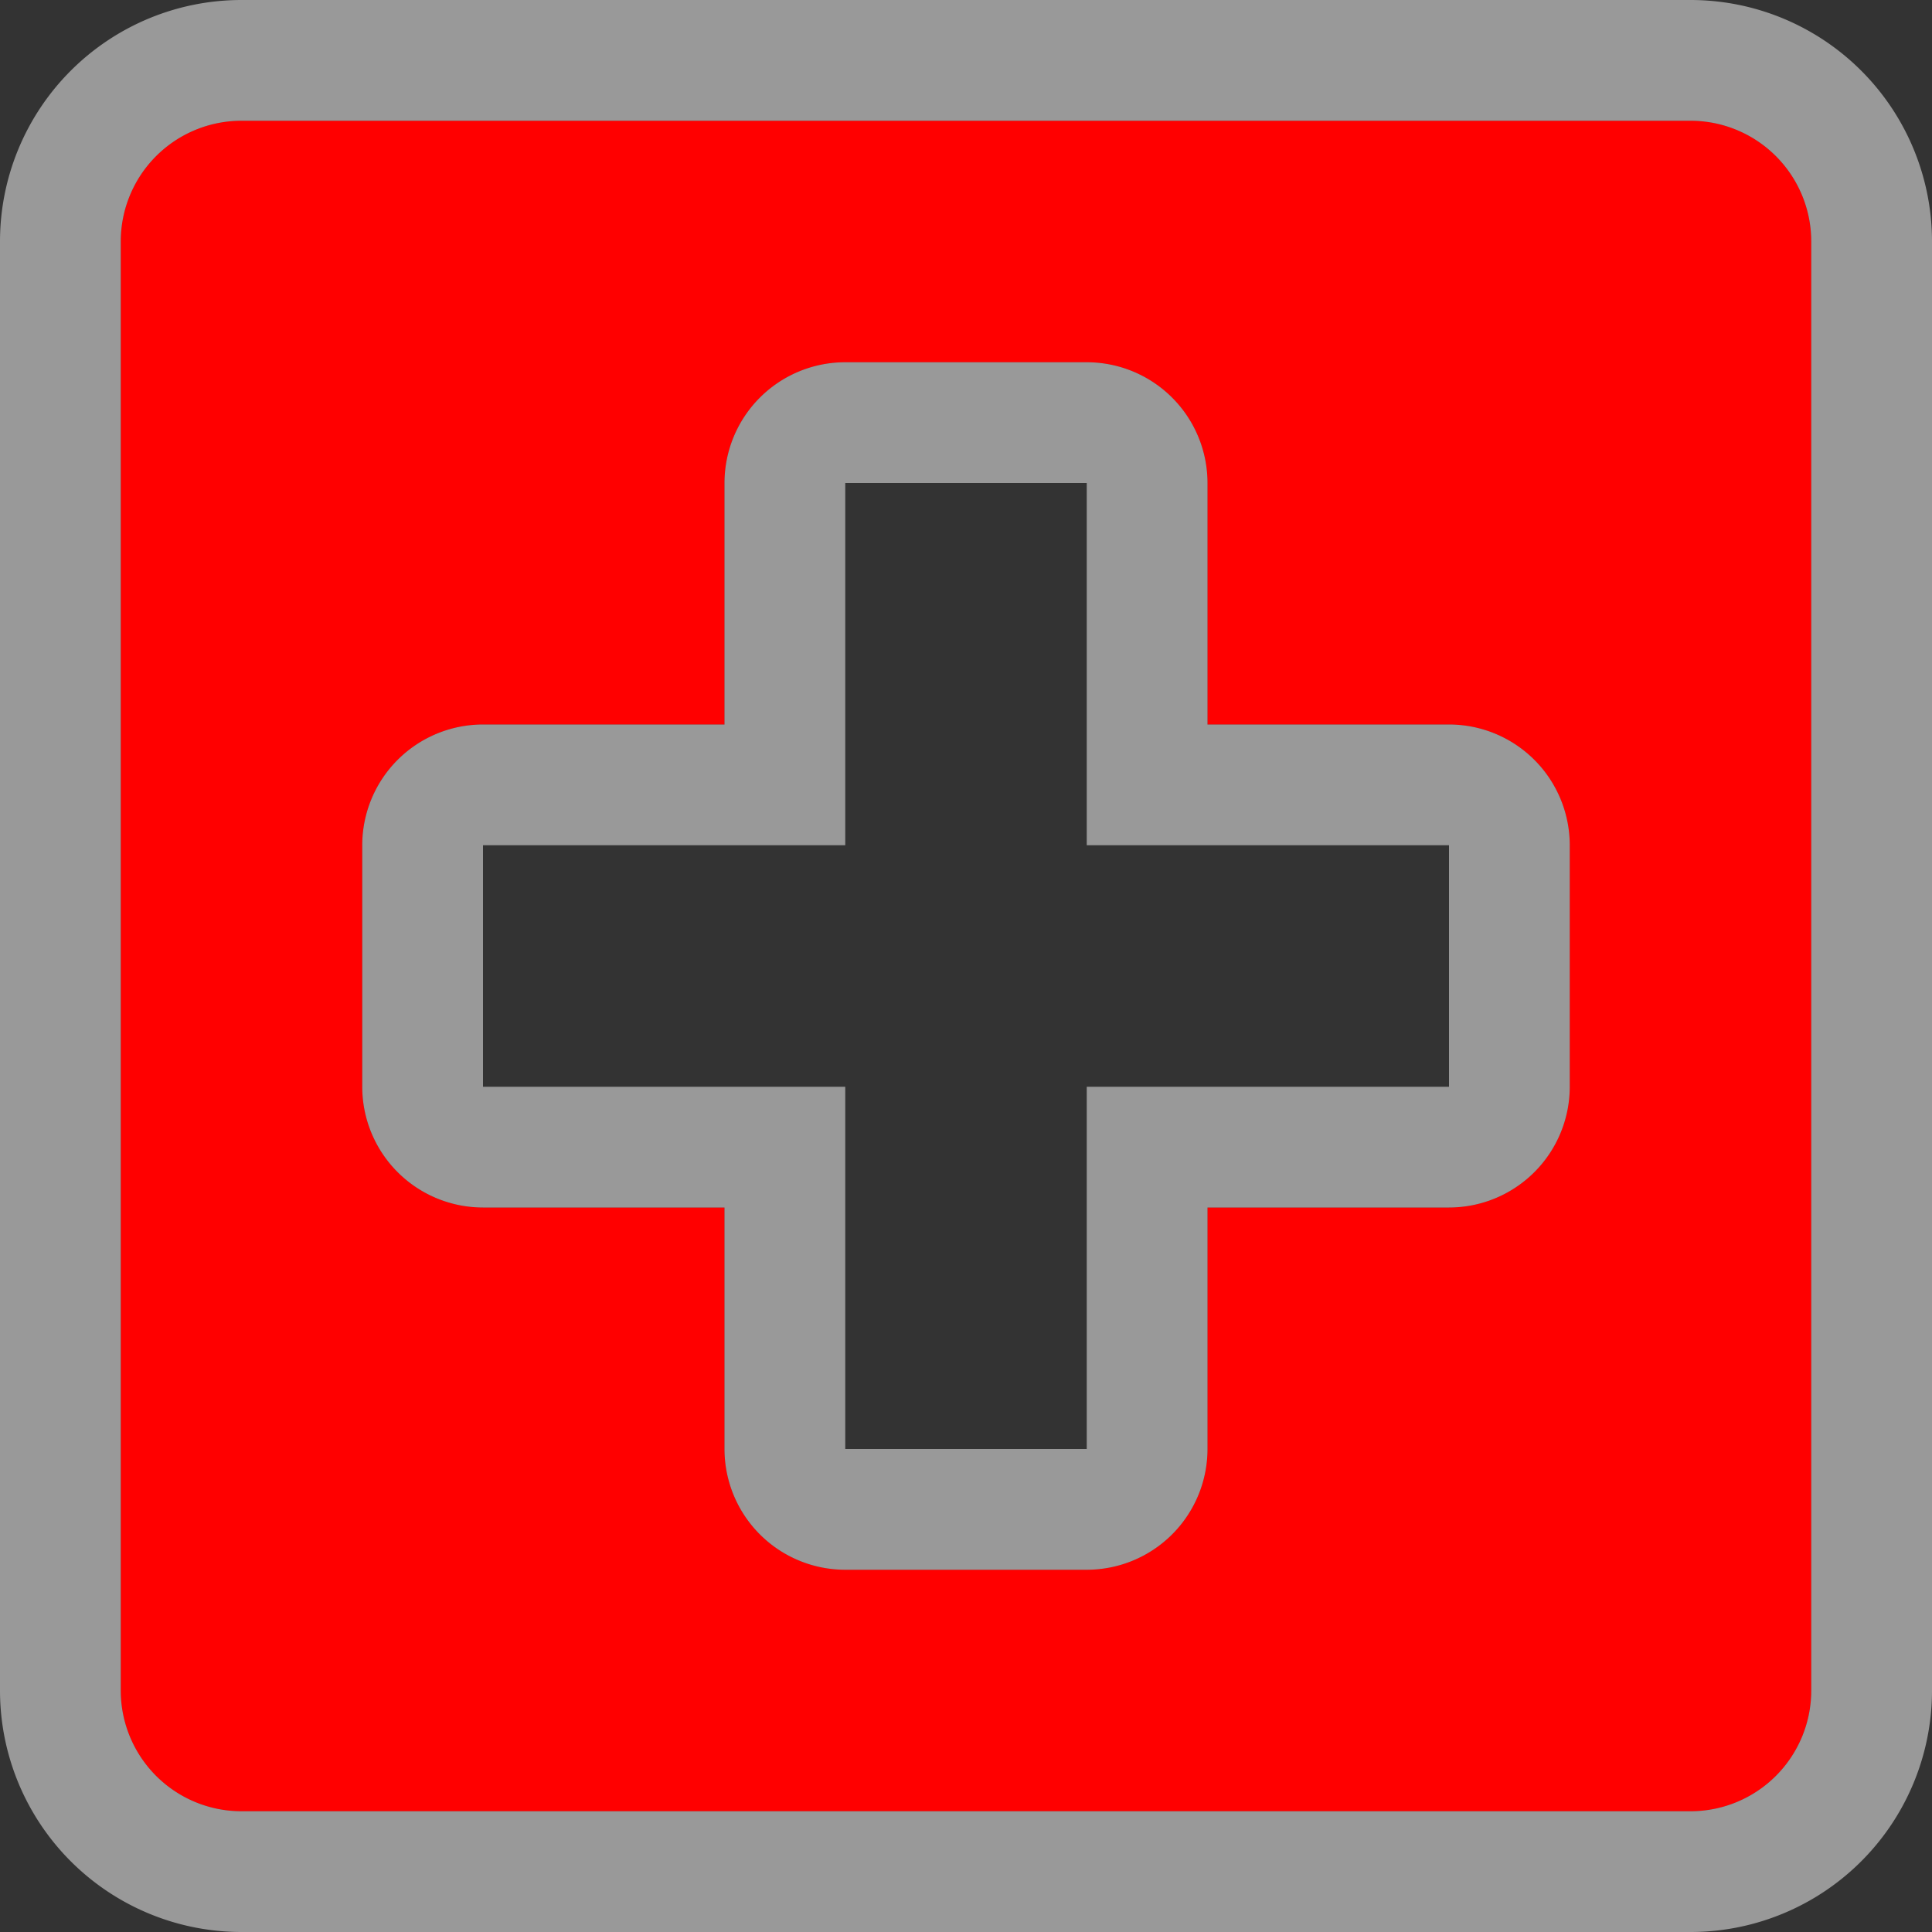 <?xml version="1.0" encoding="UTF-8" standalone="no"?>
<svg
   xmlns:dc="http://purl.org/dc/elements/1.1/"
   xmlns:cc="http://creativecommons.org/ns#"
   xmlns:rdf="http://www.w3.org/1999/02/22-rdf-syntax-ns#"
   xmlns:svg="http://www.w3.org/2000/svg"
   xmlns="http://www.w3.org/2000/svg"
   xmlns:sodipodi="http://sodipodi.sourceforge.net/DTD/sodipodi-0.dtd"
   xmlns:inkscape="http://www.inkscape.org/namespaces/inkscape"
   id="Layer_1"
   data-name="Layer 1"
   viewBox="0 0 16 16"
   version="1.1"
   sodipodi:docname="plus-square.svg"
   inkscape:version="0.92.3 (2405546, 2018-03-11)">
  <rect x="0" y="0" width="16" height="16" fill="#333333" stroke="none"/>
  <sodipodi:namedview
     pagecolor="#ffffff"
     bordercolor="#666666"
     borderopacity="1"
     objecttolerance="10"
     gridtolerance="10"
     guidetolerance="10"
     inkscape:pageopacity="0"
     inkscape:pageshadow="2"
     inkscape:window-width="1920"
     inkscape:window-height="986"
     id="namedview17"
     showgrid="false"
     inkscape:zoom="14.75"
     inkscape:cx="8"
     inkscape:cy="8"
     inkscape:window-x="-11"
     inkscape:window-y="-11"
     inkscape:window-maximized="1"
     inkscape:current-layer="Layer_1" />
  <defs
     id="defs4">
    <style
       id="style2">.cls-1{fill:none;}.cls-2{fill:#262626;}.cls-3{fill:#fff;opacity:0.5;}</style>
  </defs>
  <title
     id="title6">plus-square</title>
  <polygon
     class="cls-1"
     points="12 7 9 7 9 4 7 4 7 7 4 7 4 9 7 9 7 12 9 12 9 9 12 9 12 7"
     id="polygon8" />
  <path
     class="cls-2"
     d="M14,1H2A1,1,0,0,0,1,2V14a1,1,0,0,0,1,1H14a1,1,0,0,0,1-1V2A1,1,0,0,0,14,1ZM13,9a1,1,0,0,1-1,1H10v2a1,1,0,0,1-1,1H7a1,1,0,0,1-1-1V10H4A1,1,0,0,1,3,9V7A1,1,0,0,1,4,6H6V4A1,1,0,0,1,7,3H9a1,1,0,0,1,1,1V6h2a1,1,0,0,1,1,1V9Z"
     id="path10"
     style="fill:#ff0000" />
  <path
     class="cls-3"
     d="M14,0H2A2,2,0,0,0,0,2V14a2,2,0,0,0,2,2H14a2,2,0,0,0,2-2V2A2,2,0,0,0,14,0Zm1,14a1,1,0,0,1-1,1H2a1,1,0,0,1-1-1V2A1,1,0,0,1,2,1H14a1,1,0,0,1,1,1V14Z"
     id="path12" />
  <path
     class="cls-3"
     d="M12,6H10V4A1,1,0,0,0,9,3H7A1,1,0,0,0,6,4V6H4A1,1,0,0,0,3,7V9a1,1,0,0,0,1,1H6v2a1,1,0,0,0,1,1H9a1,1,0,0,0,1-1V10h2a1,1,0,0,0,1-1V7A1,1,0,0,0,12,6ZM9,12H7V9H4V7H7V4H9V7h3V9H9v3Z"
     id="path14" />
</svg>
